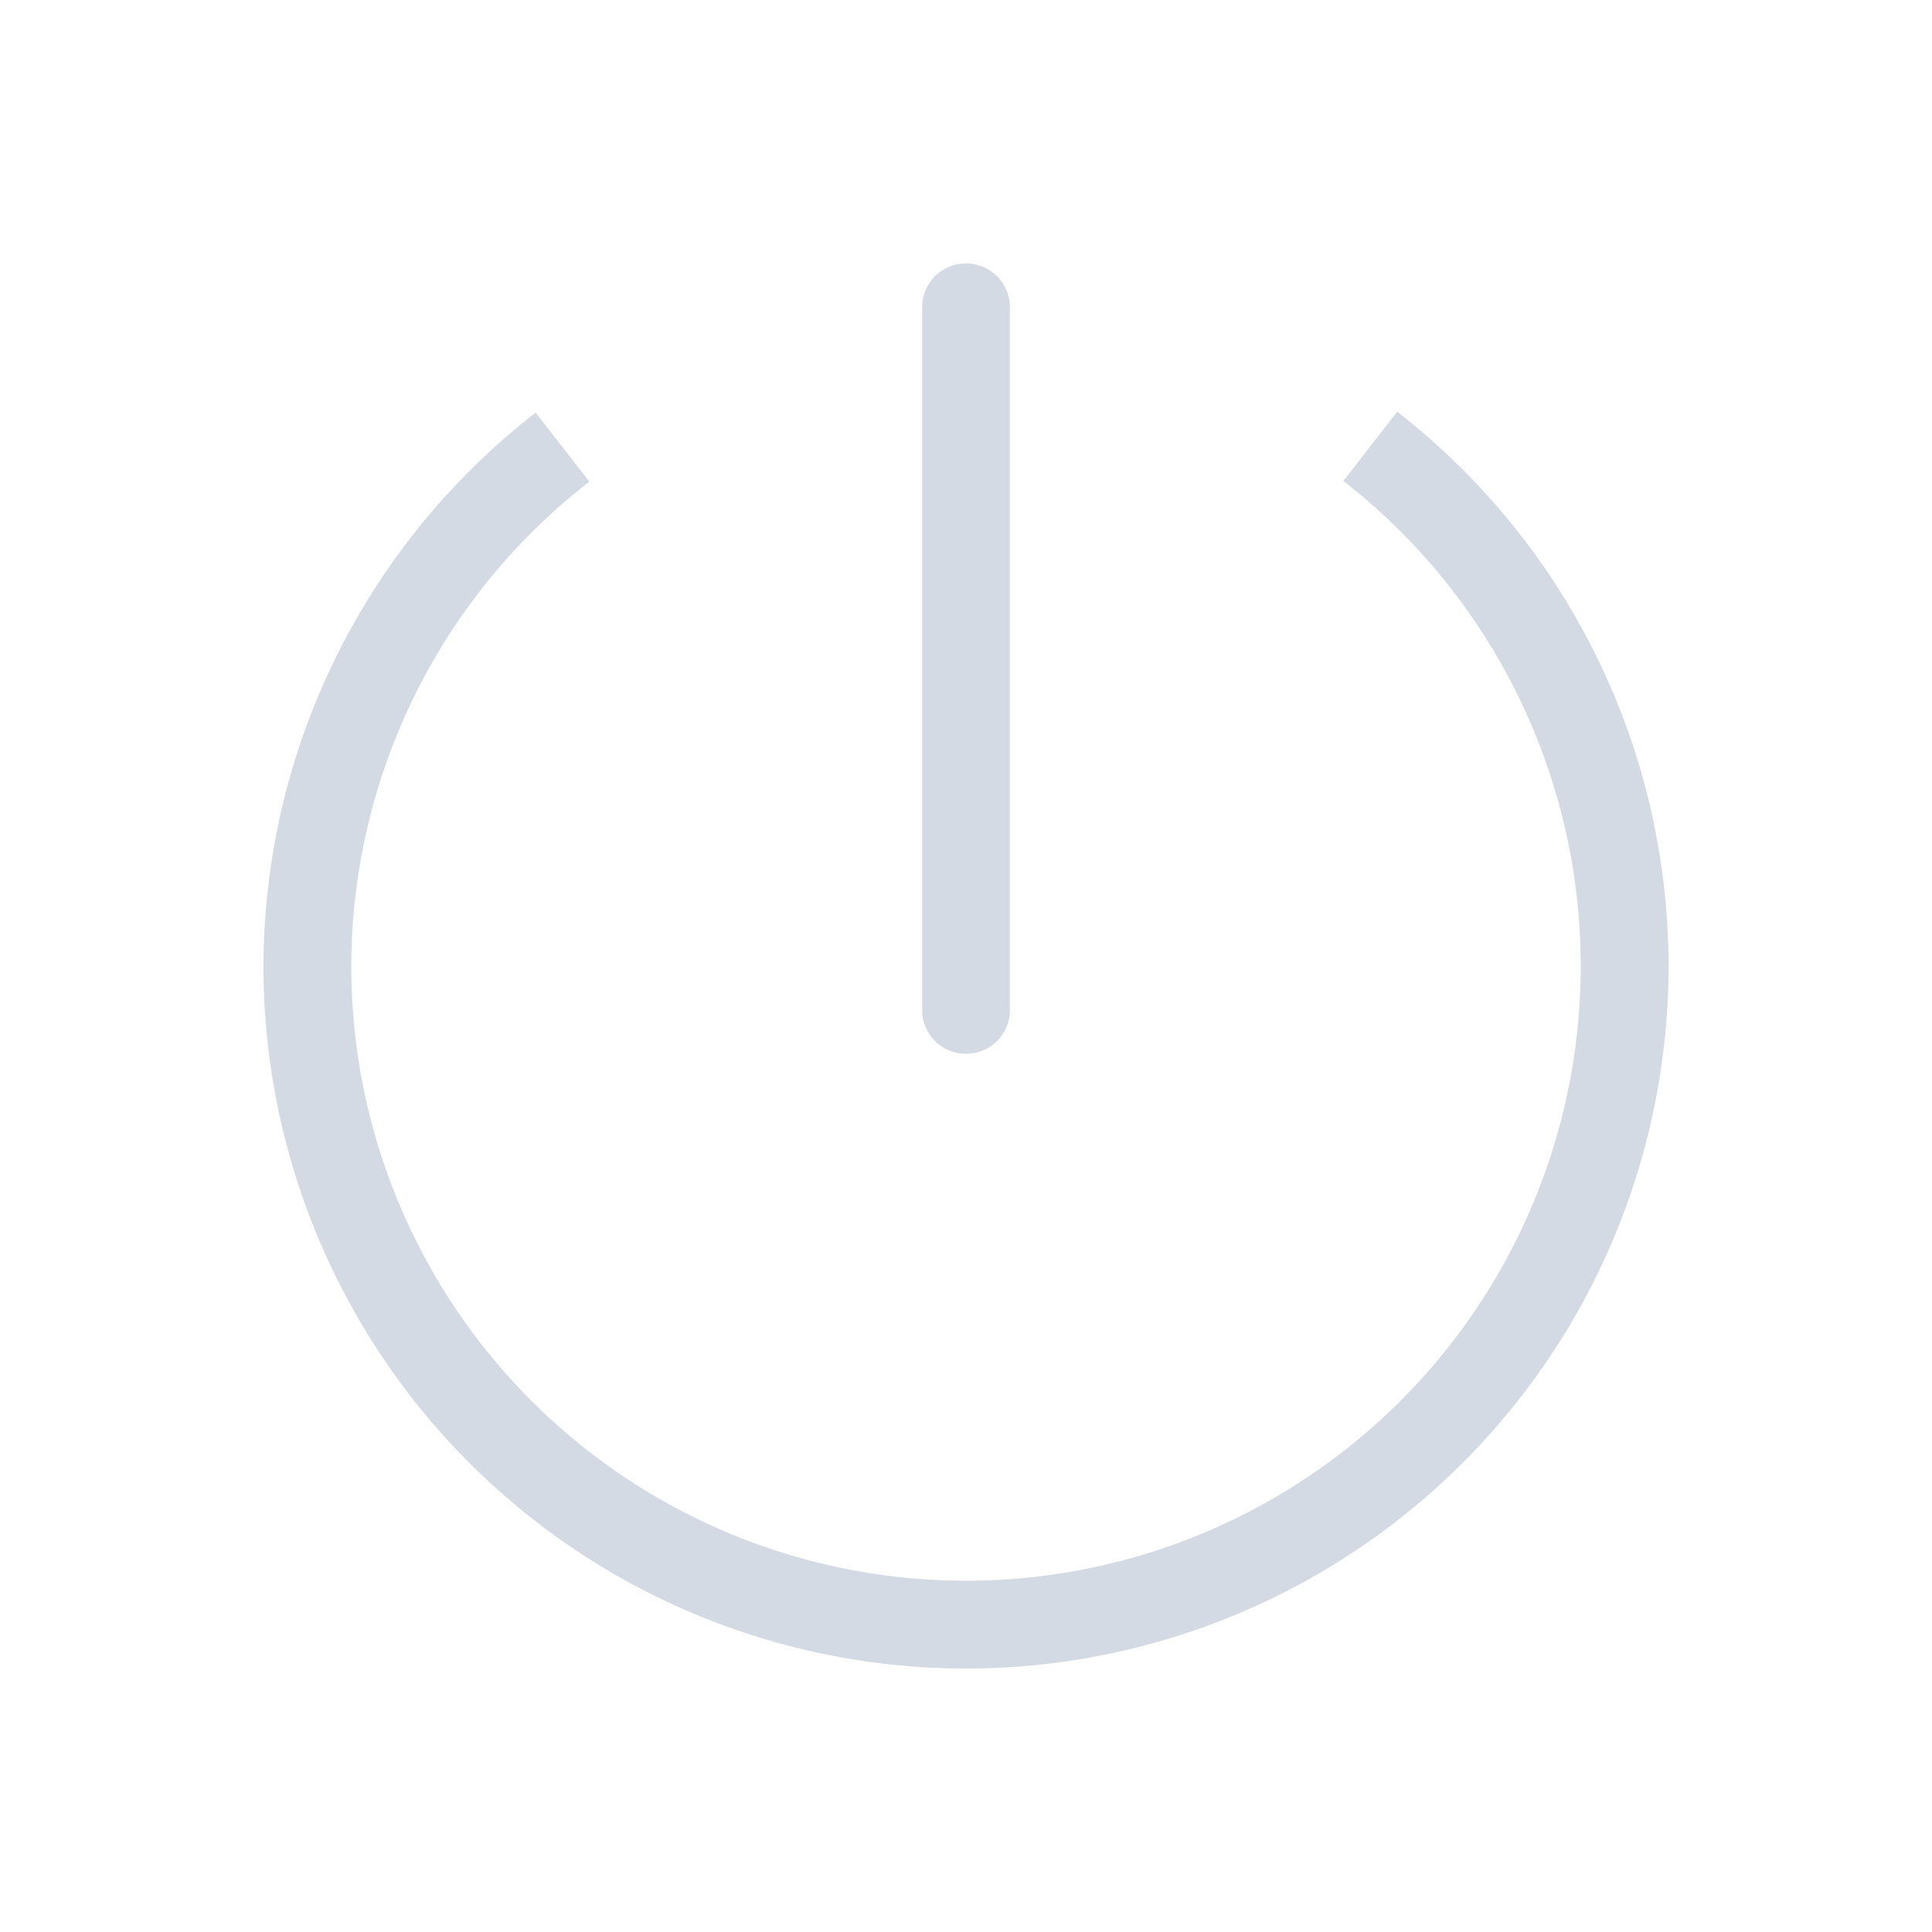 <svg width="22" height="22" version="1.1" xmlns="http://www.w3.org/2000/svg">
 <defs>
  <style id="current-color-scheme" type="text/css">.ColorScheme-Text {
        color:#d3dae3;
      }</style>
 </defs>
 <path class="ColorScheme-Text" d="m11 3c-0.277 0-0.5 0.223-0.5 0.5v8c0 0.277 0.223 0.5 0.5 0.5s0.5-0.223 0.5-0.5v-8c0-0.277-0.223-0.5-0.5-0.5zm4.91 1.688-0.613 0.789a7 7 0 0 1 2.703 5.523 7 7 0 0 1-7 7 7 7 0 0 1-7-7 7 7 0 0 1 2.711-5.516l-0.611-0.785a8 8 0 0 0-3.1 6.301 8 8 0 0 0 8 8 8 8 0 0 0 8-8 8 8 0 0 0-3.09-6.312z" fill="currentColor"/>
</svg>
